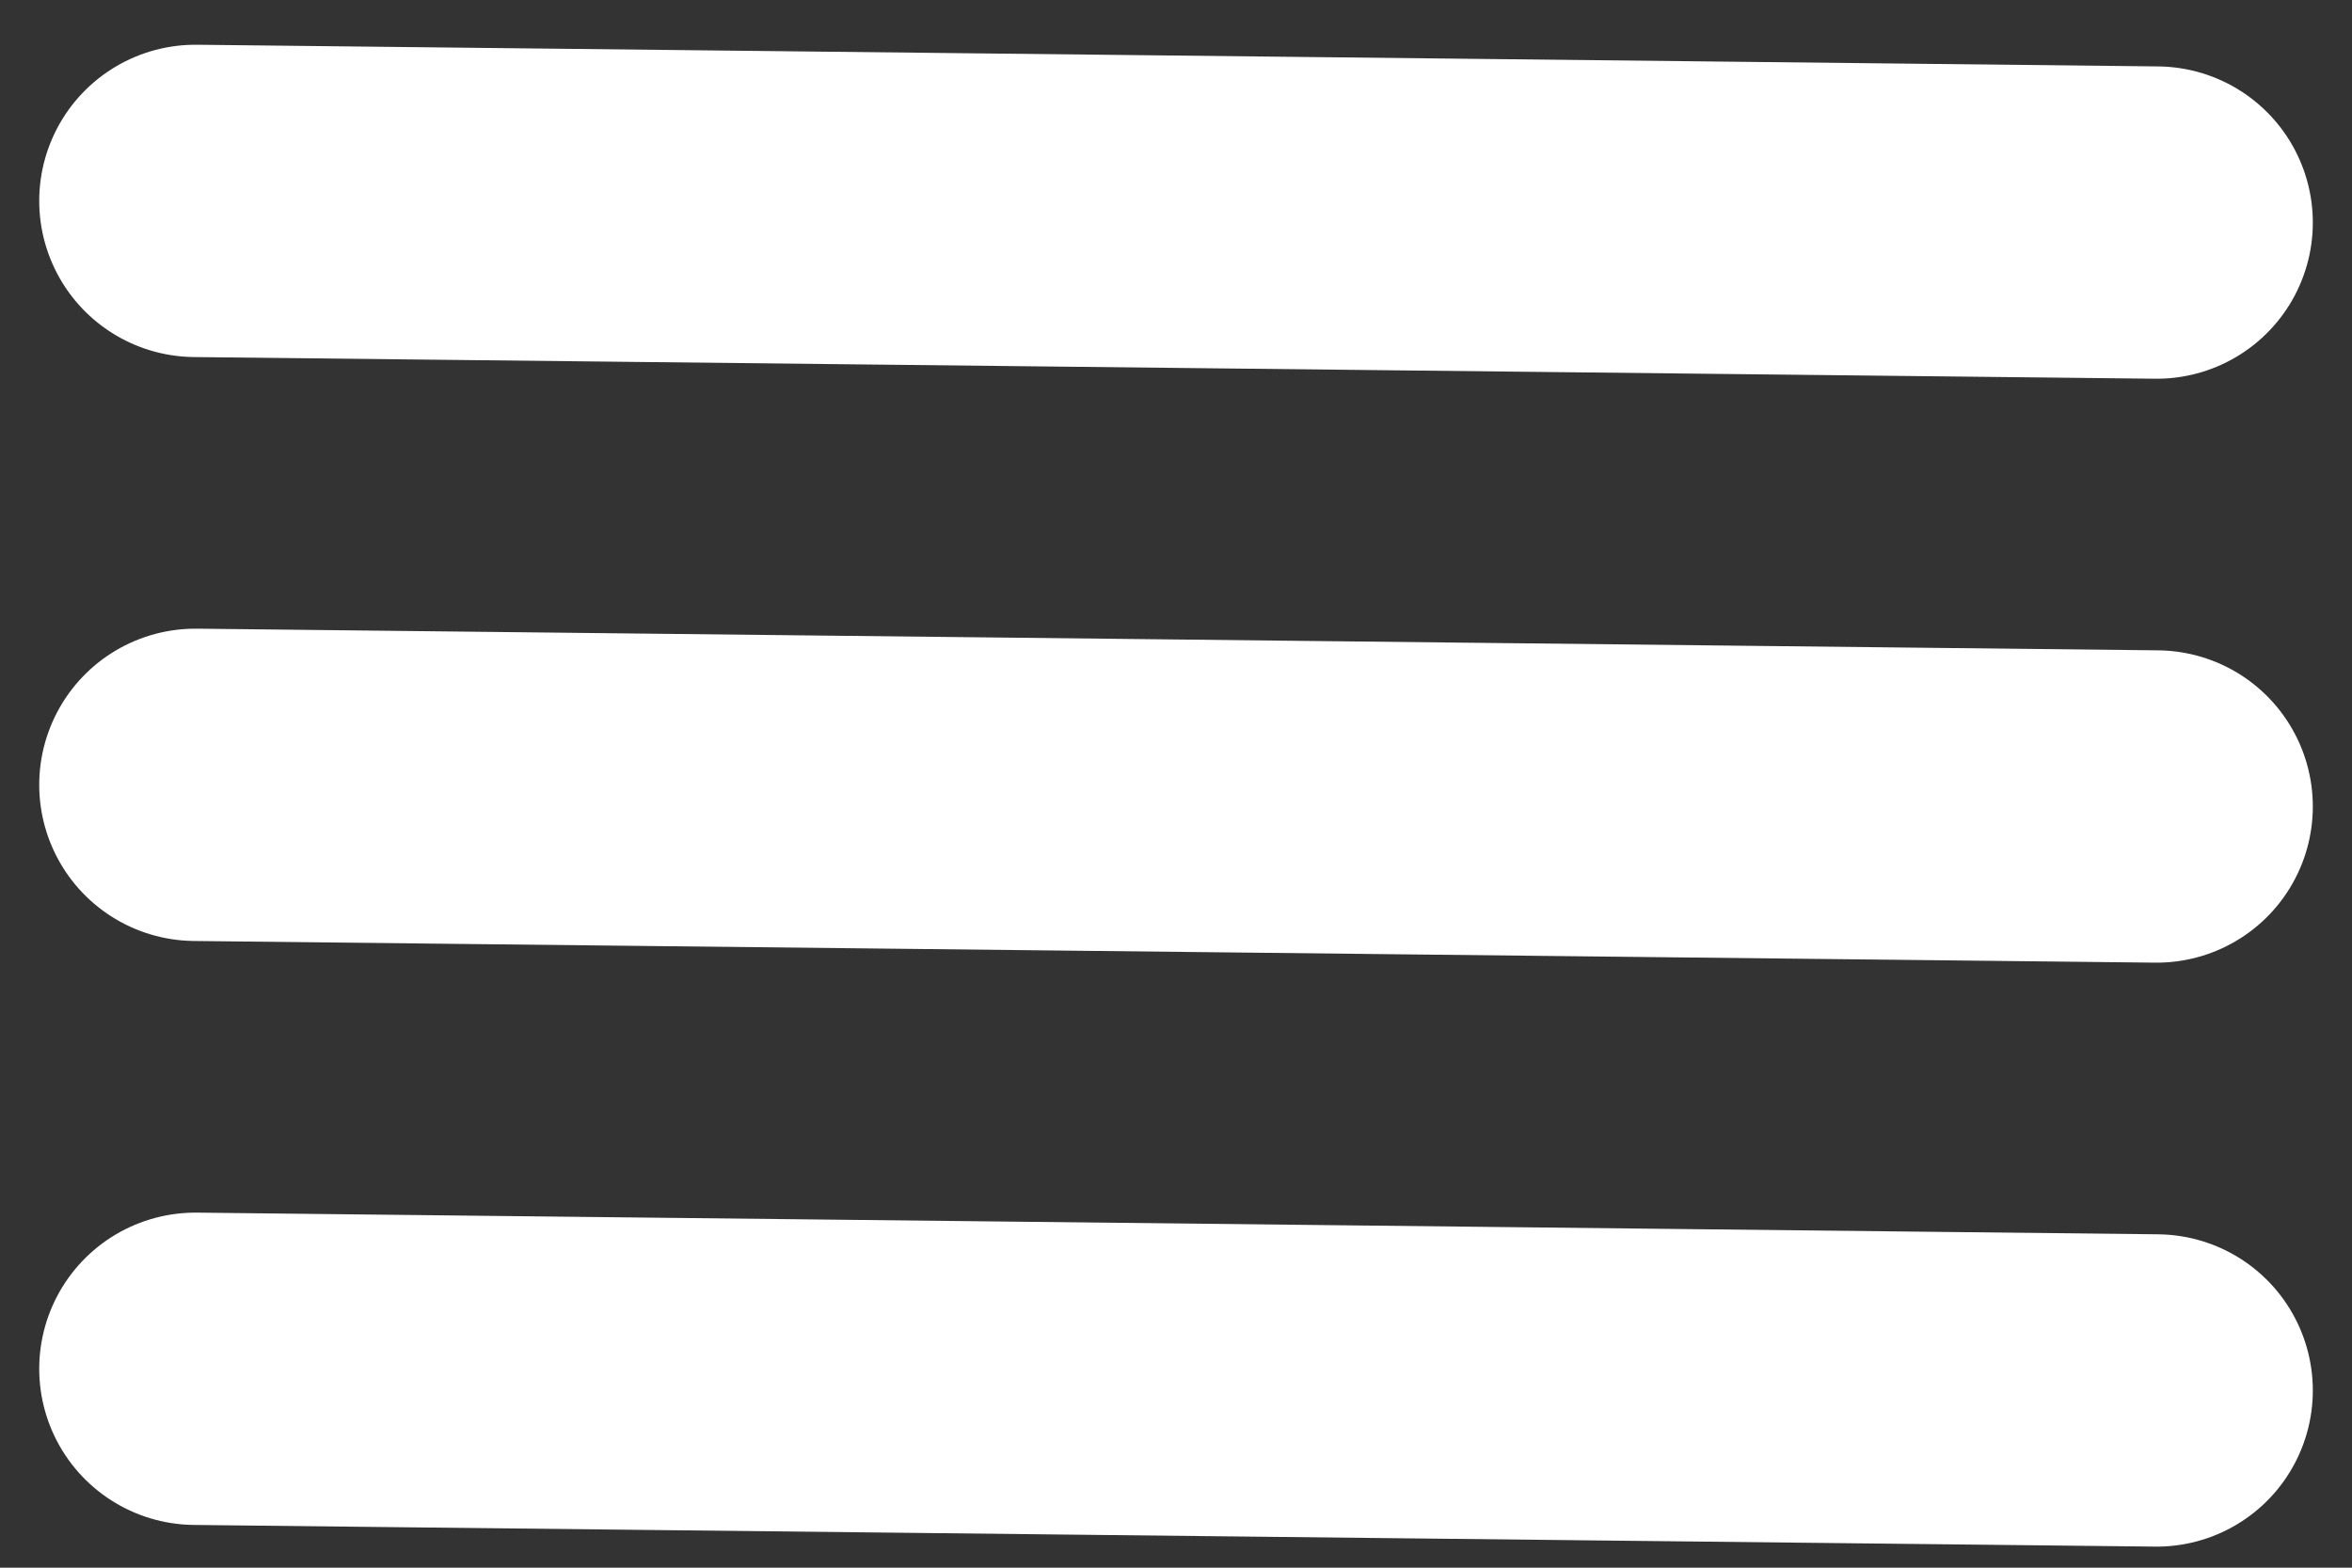 <?xml version="1.0" encoding="UTF-8" standalone="no"?>
<!-- Created with Inkscape (http://www.inkscape.org/) -->

<svg
   xmlns:dc="http://purl.org/dc/elements/1.1/"
   xmlns:cc="http://creativecommons.org/ns#"
   xmlns:rdf="http://www.w3.org/1999/02/22-rdf-syntax-ns#"
   xmlns:svg="http://www.w3.org/2000/svg"
   xmlns="http://www.w3.org/2000/svg"
   xmlns:sodipodi="http://sodipodi.sourceforge.net/DTD/sodipodi-0.dtd"
   xmlns:inkscape="http://www.inkscape.org/namespaces/inkscape"
   width="60"
   height="40"
   id="svg2"
   version="1.1"
   inkscape:version="0.48.2 r9819"
   sodipodi:docname="New document 1">
  <rect width="100%" height="100%" fill="#333333" stroke="none"/>
  <defs
     id="defs4" />
  <sodipodi:namedview
     id="base"
     pagecolor="#c8c8c8"
     bordercolor="#666666"
     borderopacity="1.0"
     inkscape:pageopacity="0.39215686"
     inkscape:pageshadow="2"
     inkscape:zoom="1.979899"
     inkscape:cx="121.85723"
     inkscape:cy="-7.734292"
     inkscape:document-units="px"
     inkscape:current-layer="layer1"
     showgrid="false"
     inkscape:window-width="1366"
     inkscape:window-height="693"
     inkscape:window-x="-9"
     inkscape:window-y="-9"
     inkscape:window-maximized="1" />
  <g
     inkscape:label="Layer 1"
     inkscape:groupmode="layer"
     id="layer1"
     transform="translate(0,-1012.362)">
    <path
       style="fill:none;stroke:#ffffff;stroke-width:7.969;stroke-linecap:round;stroke-linejoin:miter;stroke-miterlimit:4;stroke-opacity:1;stroke-dasharray:none"
       d="m 4.985,1017.488 50.031,0.553"
       id="path2985"
       inkscape:connector-curvature="0" />
    <path
       style="fill:none;stroke:#ffffff;stroke-width:7.969;stroke-linecap:round;stroke-linejoin:miter;stroke-miterlimit:4;stroke-opacity:1;stroke-dasharray:none"
       d="m 4.985,1047.287 50.031,0.553"
       id="path2985-1"
       inkscape:connector-curvature="0" />
    <path
       style="fill:none;stroke:#ffffff;stroke-width:7.969;stroke-linecap:round;stroke-linejoin:miter;stroke-miterlimit:4;stroke-opacity:1;stroke-dasharray:none"
       d="m 4.985,1032.387 50.031,0.553"
       id="path2985-1-7"
       inkscape:connector-curvature="0" />
  </g>
</svg>
